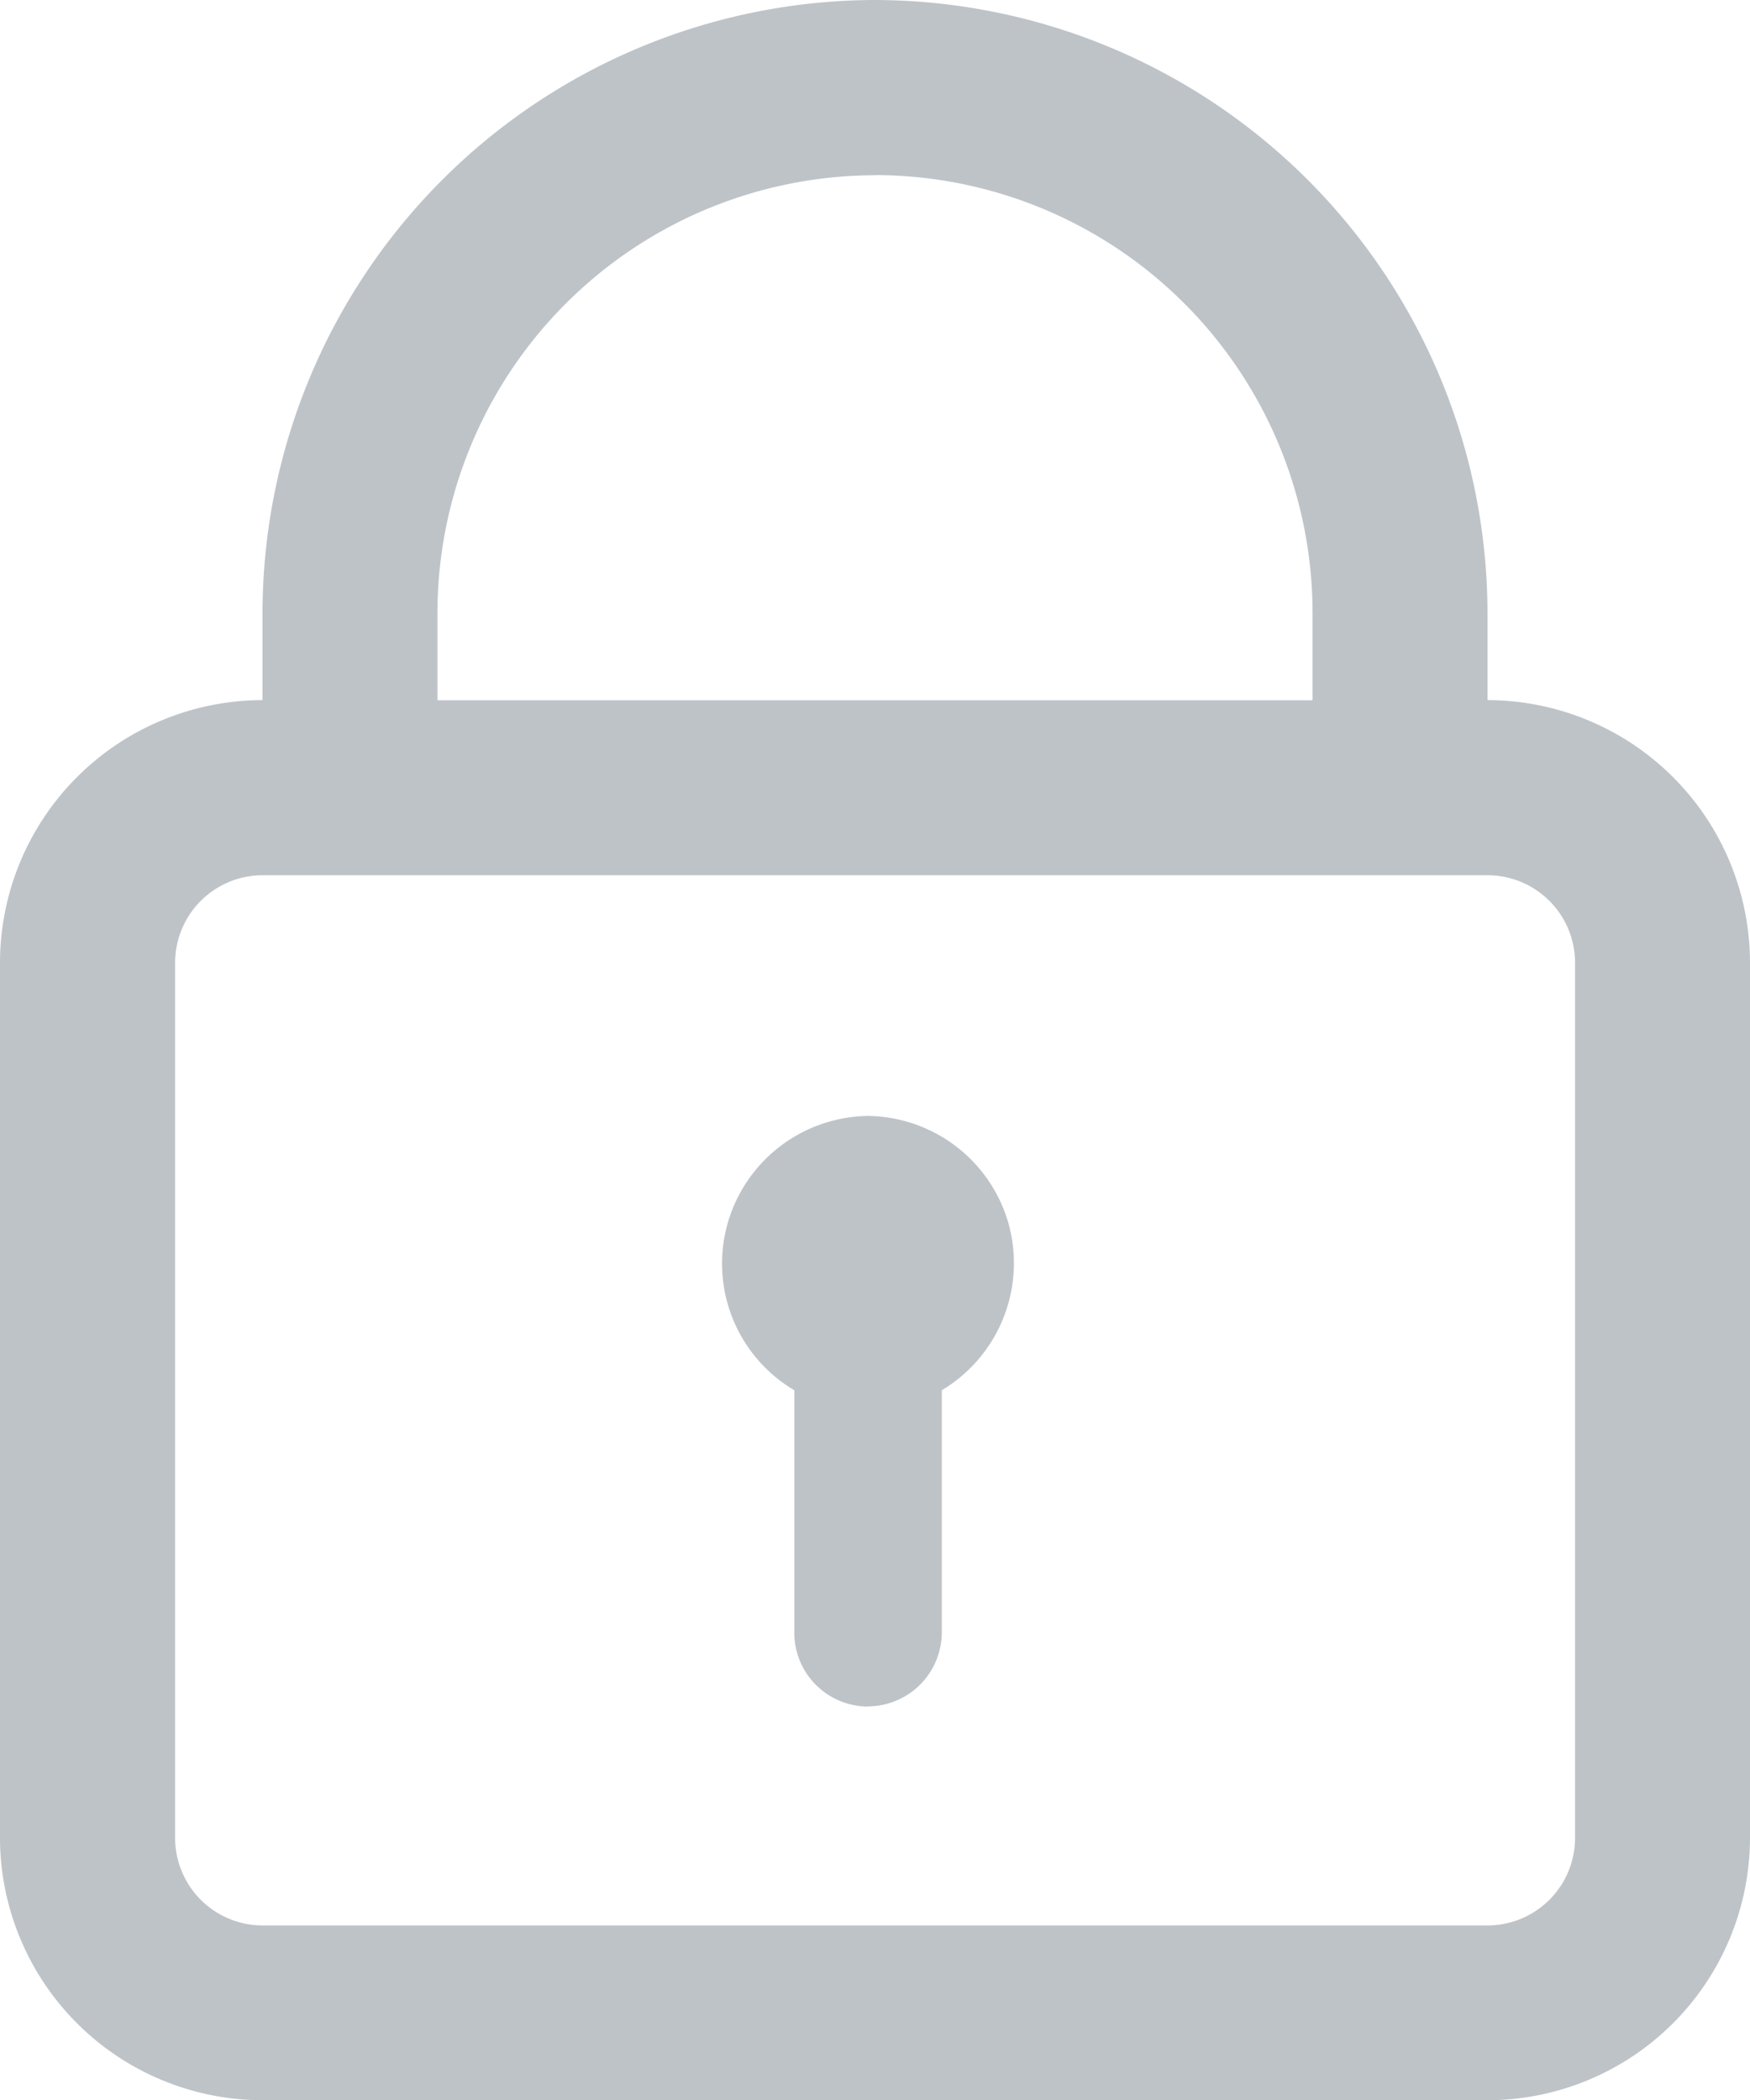 <svg xmlns="http://www.w3.org/2000/svg" width="10.833" height="13" viewBox="0 0 10.833 13">
  <path id="lock-icon" d="M-12066.793-3092h-7.583a1.627,1.627,0,0,1-1.625-1.625v-5.417a1.627,1.627,0,0,1,1.625-1.625v-.542a3.8,3.8,0,0,1,3.792-3.792,3.8,3.8,0,0,1,3.791,3.792v.542a1.627,1.627,0,0,1,1.625,1.625v5.417A1.627,1.627,0,0,1-12066.793-3092Zm-7.583-7.583a.542.542,0,0,0-.541.542v5.417a.542.542,0,0,0,.541.542h7.583a.542.542,0,0,0,.542-.542v-5.417a.542.542,0,0,0-.542-.542Zm3.792-4.333a2.712,2.712,0,0,0-2.709,2.708v.542h5.417v-.542A2.711,2.711,0,0,0-12070.584-3103.917Zm-.045,9.479a.457.457,0,0,1-.455-.458v-1.5a.911.911,0,0,1-.416-1.021.916.916,0,0,1,.871-.677.916.916,0,0,1,.874.677.917.917,0,0,1-.416,1.021v1.5A.459.459,0,0,1-12070.629-3094.438Z" transform="translate(12076.001 3105.001)" fill="#bec3c8"/>
</svg>
